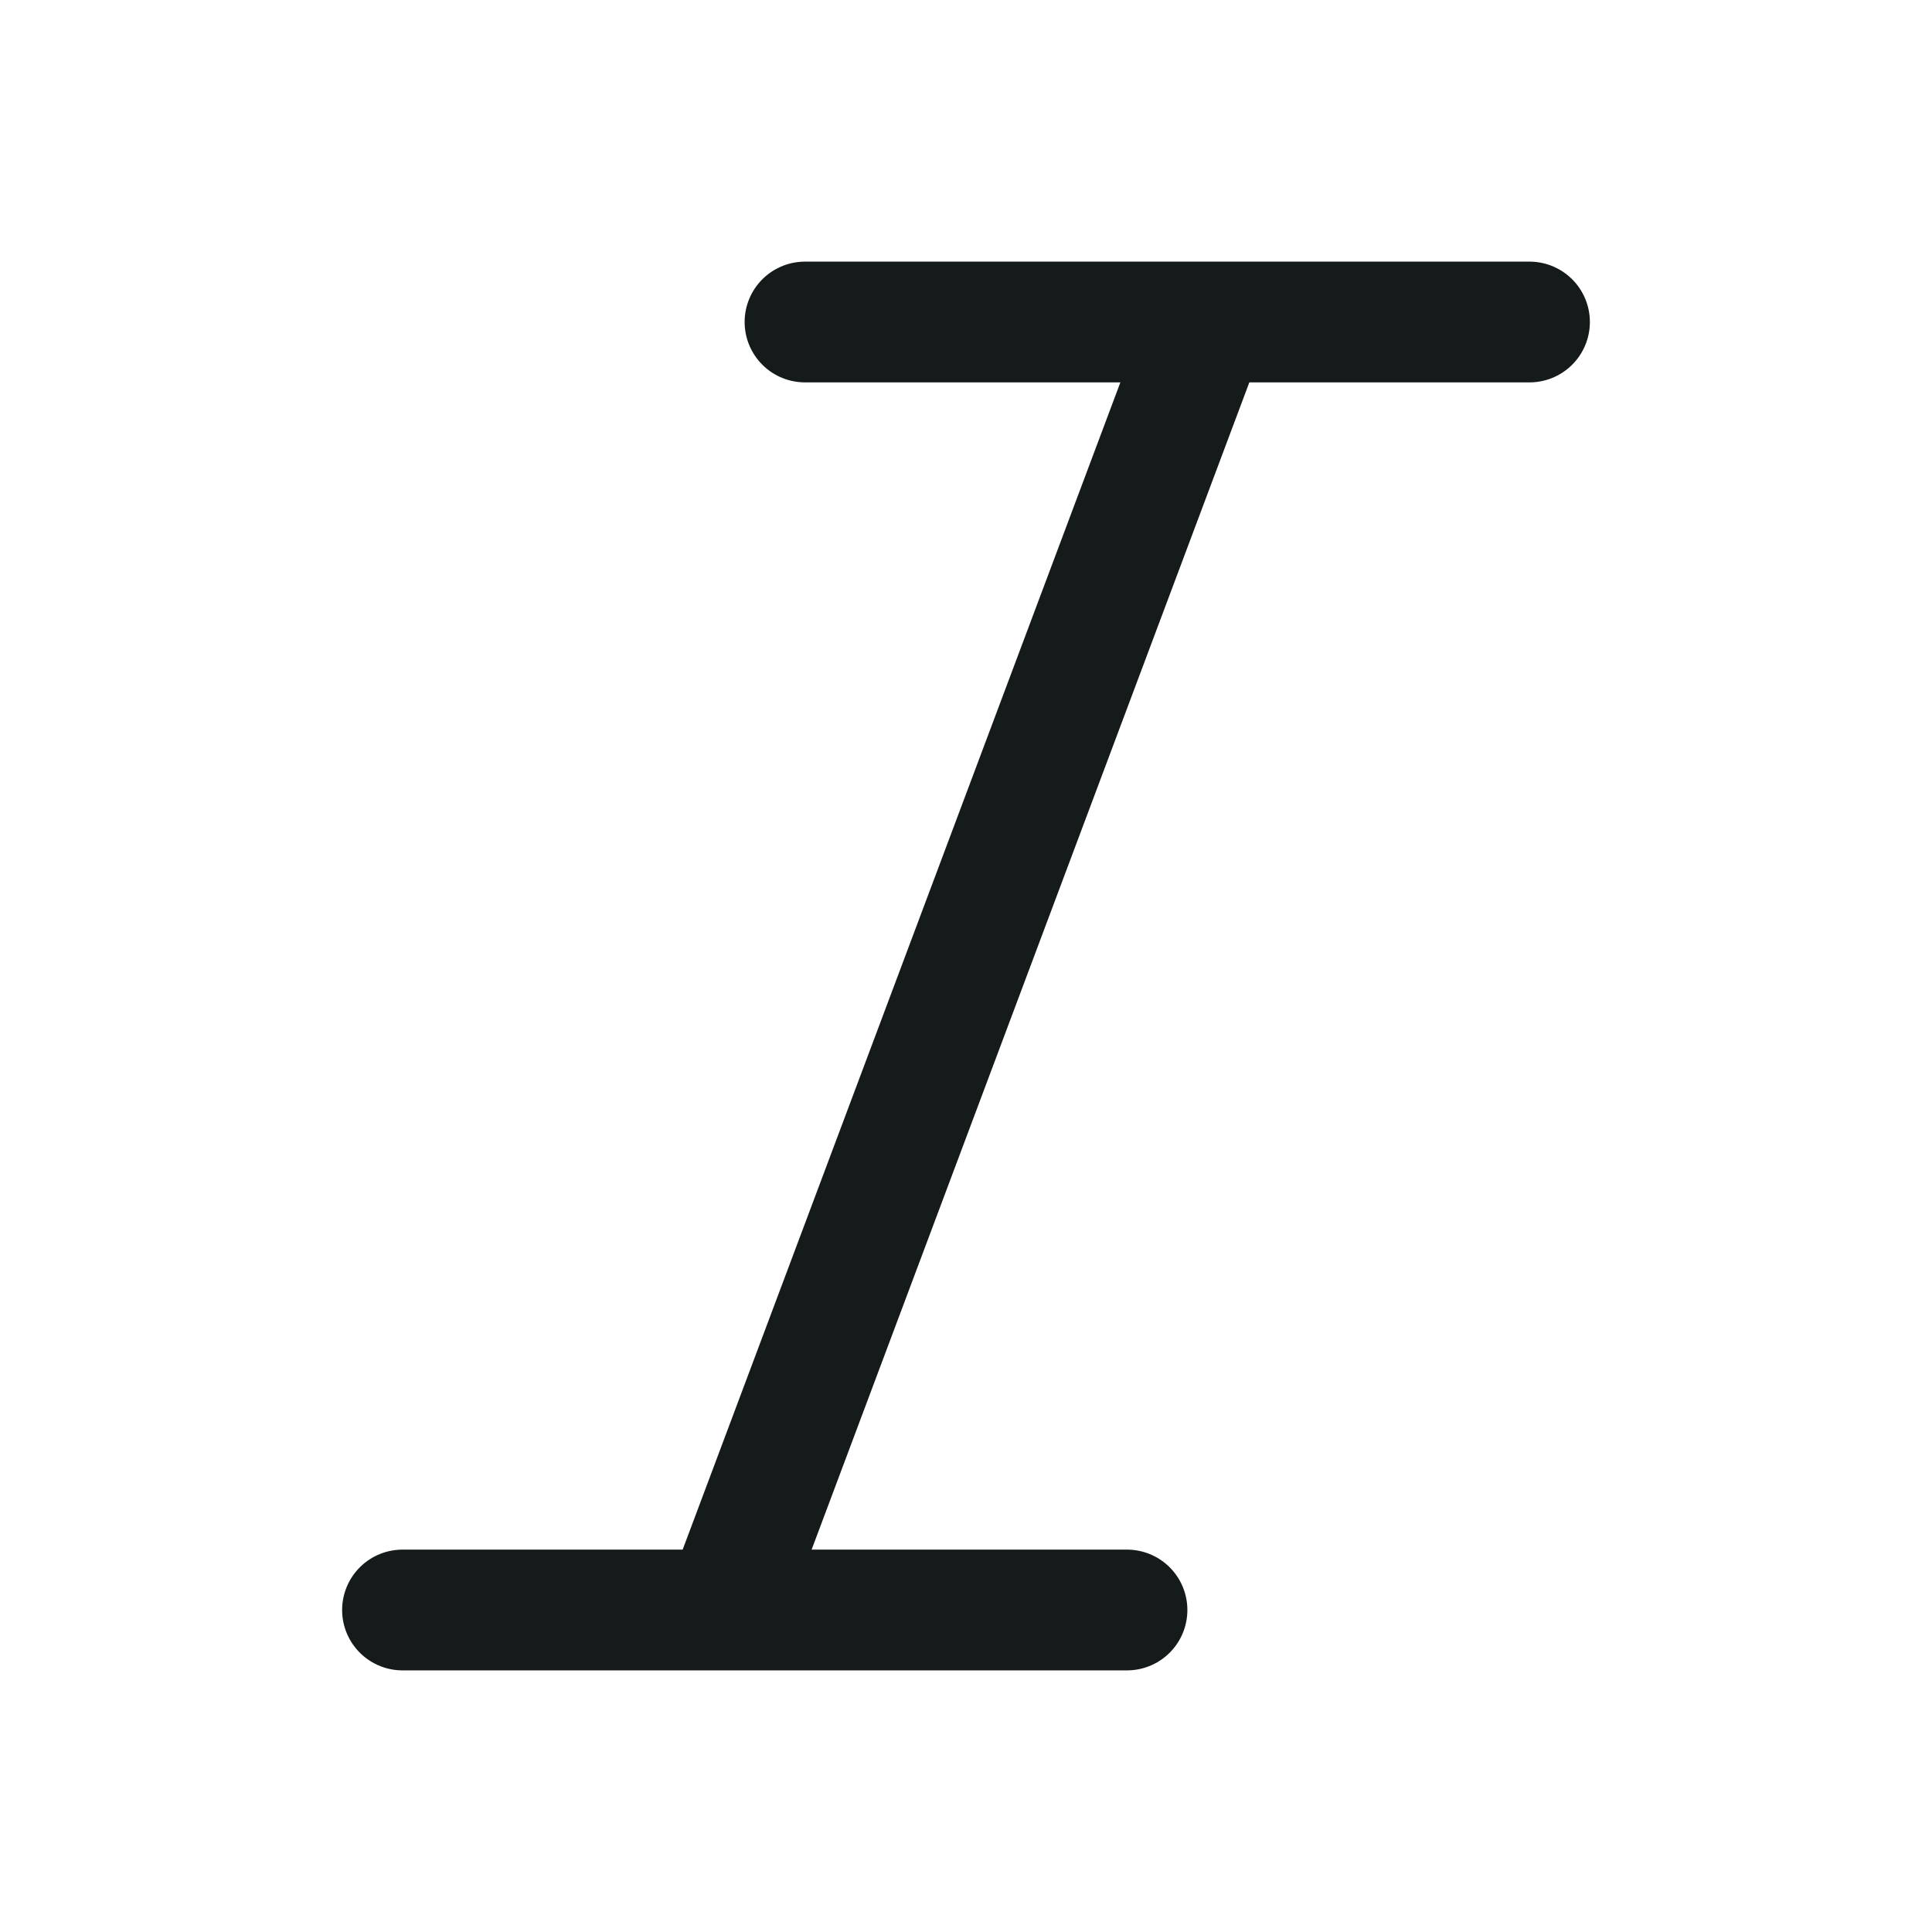 <svg width="24" height="24" viewBox="0 0 24 24" fill="none" xmlns="http://www.w3.org/2000/svg">
<path d="M19 4H10M14 20H5M15 4L9 20" stroke="#151A1A" stroke-width="1.5" stroke-linecap="round" stroke-linejoin="round"/>
</svg>
